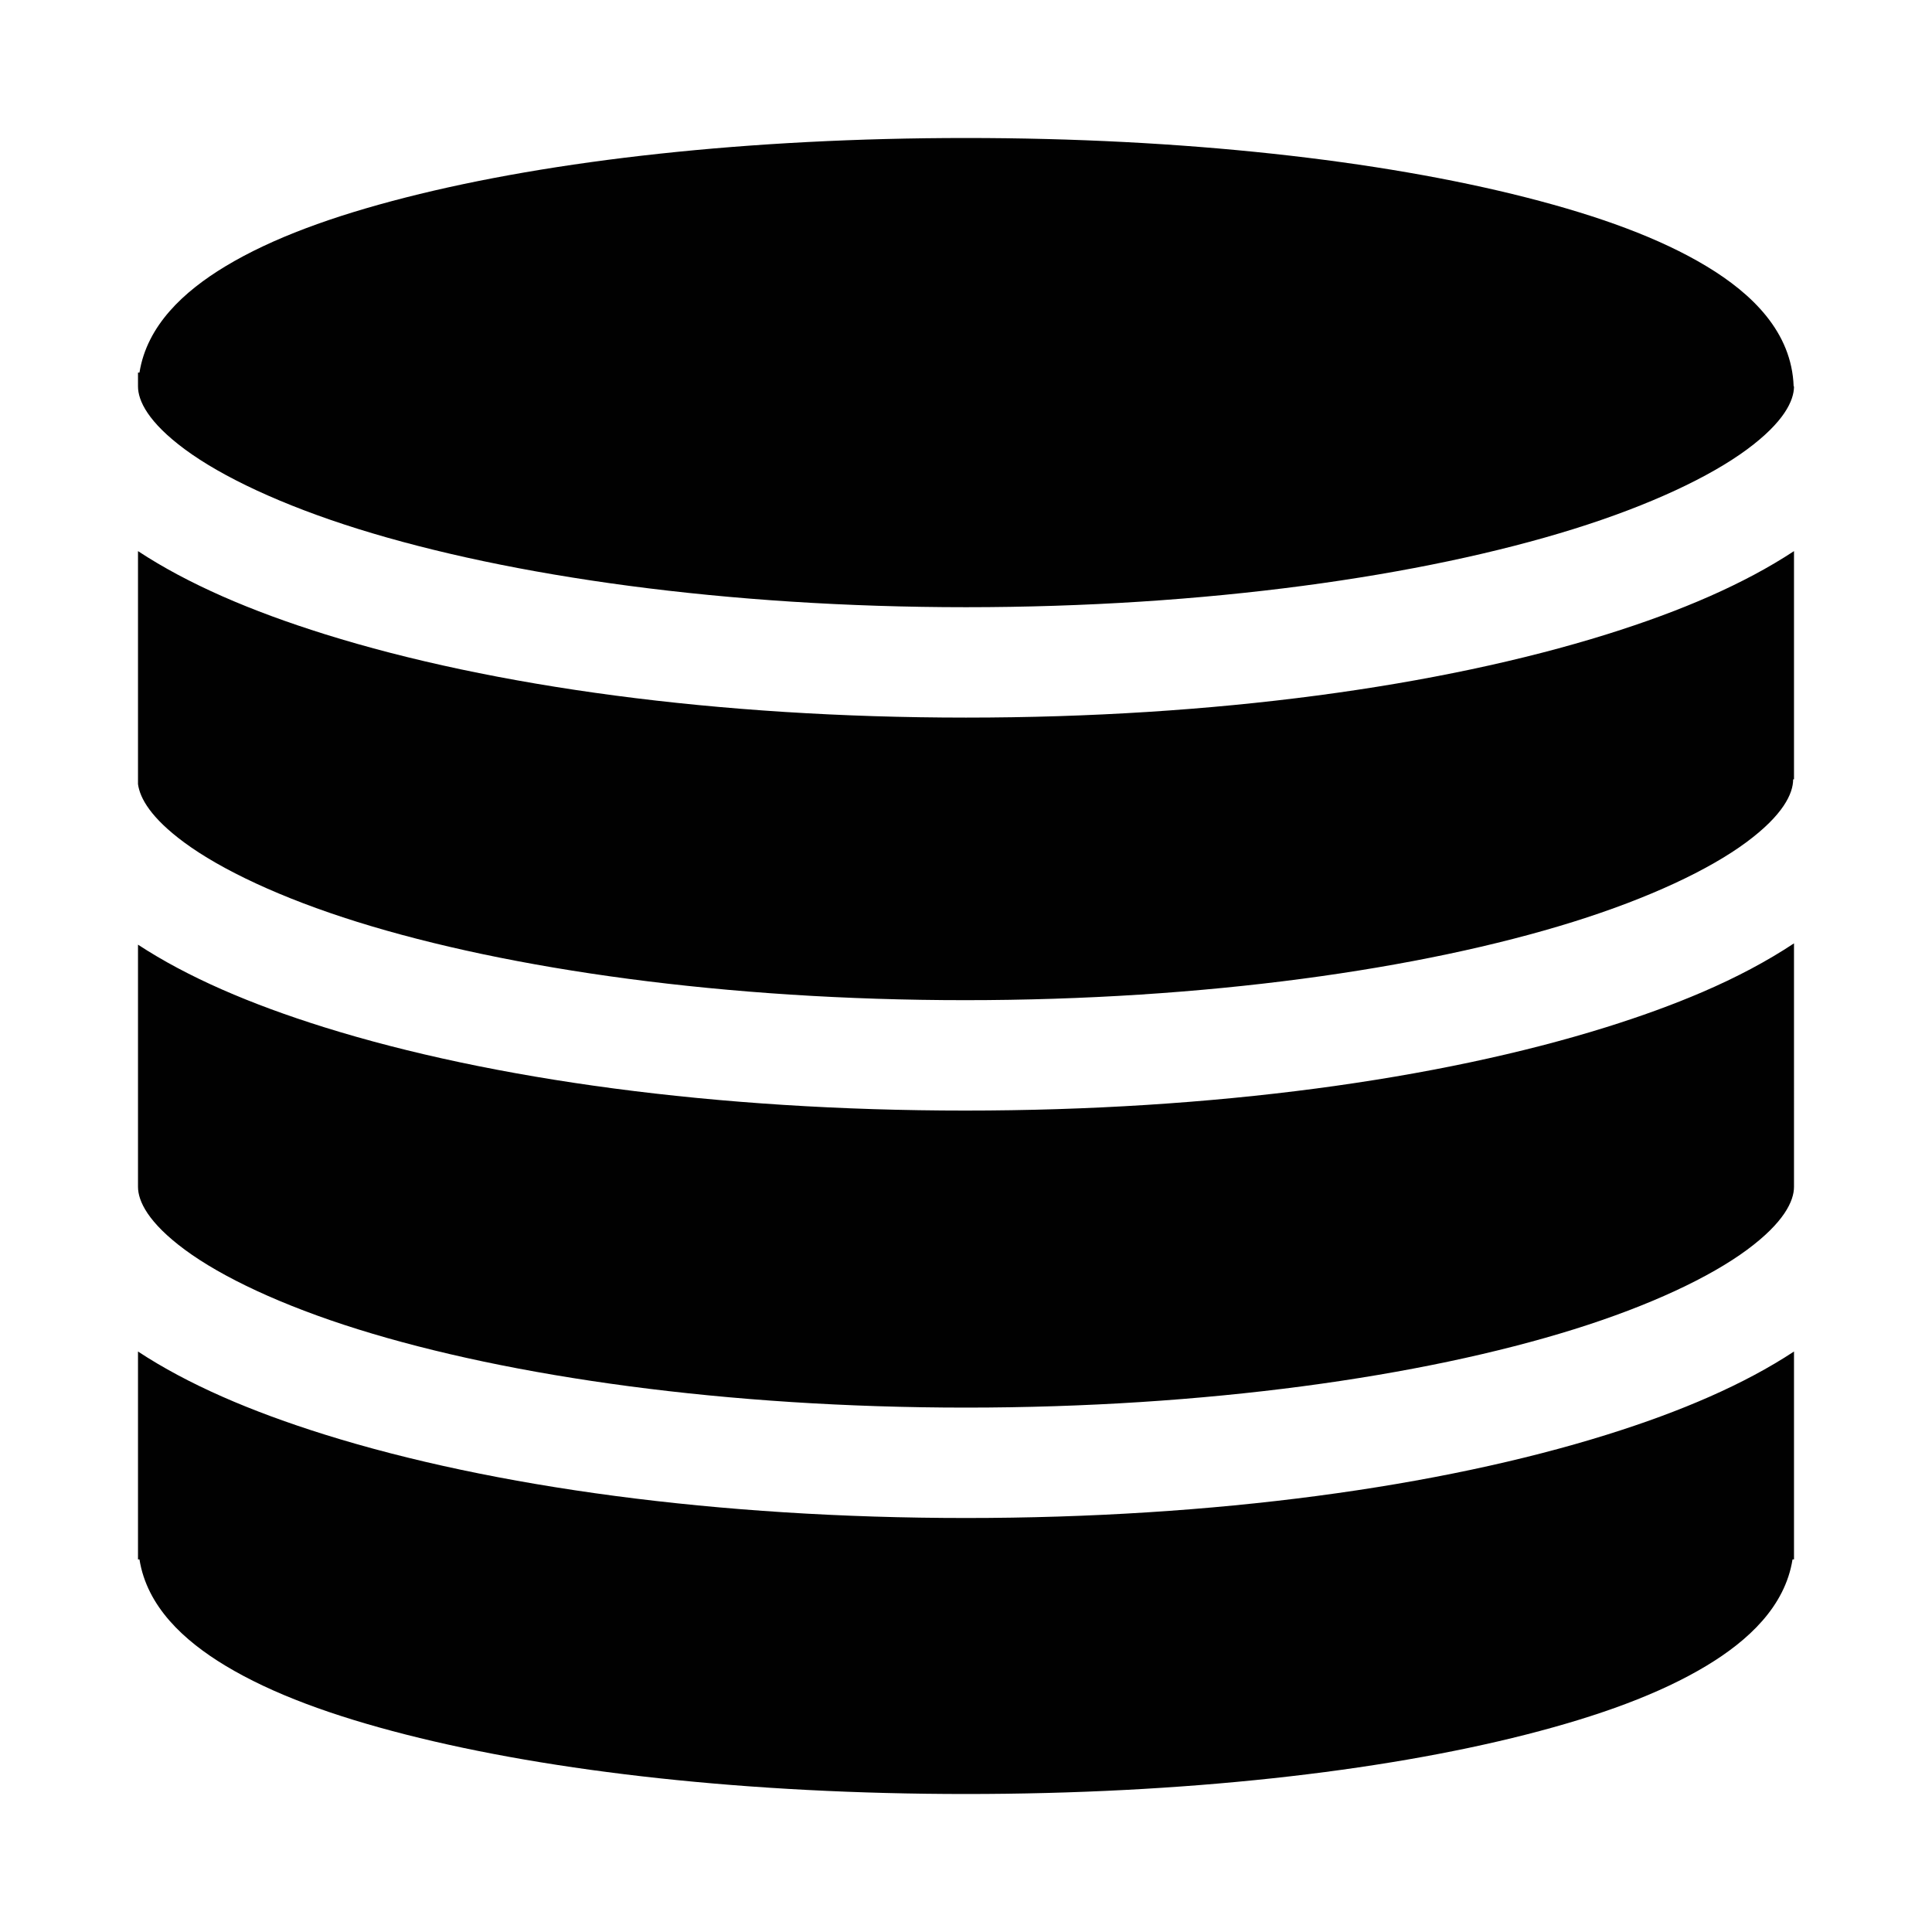 <?xml version="1.0" encoding="UTF-8" standalone="no"?>
<svg
   viewBox="0 0 700 700"
   version="1.1"
   id="svg9724"
   sodipodi:docname="database.svg"
   inkscape:version="1.3.2 (091e20ef0f, 2023-11-25)"
   width="700"
   height="700"
   xmlns:inkscape="http://www.inkscape.org/namespaces/inkscape"
   xmlns:sodipodi="http://sodipodi.sourceforge.net/DTD/sodipodi-0.dtd"
   xmlns="http://www.w3.org/2000/svg"
   xmlns:svg="http://www.w3.org/2000/svg">
  <defs
     id="defs9728" />
  <sodipodi:namedview
     id="namedview9726"
     pagecolor="#ffffff"
     bordercolor="#666666"
     borderopacity="1.0"
     inkscape:showpageshadow="2"
     inkscape:pageopacity="0.0"
     inkscape:pagecheckerboard="0"
     inkscape:deskcolor="#d1d1d1"
     showgrid="true"
     inkscape:zoom="0.42059316"
     inkscape:cx="148.59966"
     inkscape:cy="296.01052"
     inkscape:window-width="1920"
     inkscape:window-height="1048"
     inkscape:window-x="0"
     inkscape:window-y="0"
     inkscape:window-maximized="1"
     inkscape:current-layer="svg9724"
     showguides="true">
    <inkscape:grid
       type="xygrid"
       id="grid9972"
       originx="0"
       originy="0"
       spacingy="1"
       spacingx="1"
       units="px"
       visible="true" />
    <sodipodi:guide
       position="300,-90"
       orientation="1,0"
       id="guide385"
       inkscape:locked="false" />
    <sodipodi:guide
       position="140,100"
       orientation="0,-1"
       id="guide1388"
       inkscape:locked="false" />
    <sodipodi:guide
       position="140,100"
       orientation="0,-1"
       id="guide2256"
       inkscape:locked="false" />
    <sodipodi:guide
       position="0,475"
       orientation="0,-1"
       id="guide1920"
       inkscape:locked="false" />
  </sodipodi:namedview>
  <g
     id="g1"
     transform="translate(50,50)">
    <path
       id="path3428"
       style="color:#000000;fill:#010101;stroke-linejoin:round;-inkscape-stroke:none;paint-order:stroke fill markers"
       d="M 300,0 C 221.302,0 150.098,8.011 97.068,21.535 70.553,28.297 48.606,36.278 31.678,46.484 16.58,55.587 3.245,67.929 0.531,85 H 0 v 5 c 0,5.16 3.639,12.943 17.031,22.838 13.392,9.894 35.088,20.167 62.66,28.783 C 134.835,158.854 213.324,170 300,170 c 86.676,0 165.165,-11.146 220.309,-28.379 27.572,-8.616 49.268,-18.889 62.66,-28.783 C 596.361,102.943 600,95.16 600,90 h -0.127 C 599.195,70.319 584.847,56.448 568.322,46.484 551.394,36.278 529.447,28.297 502.932,21.535 449.902,8.011 378.698,0 300,0 Z M 0,149.68 v 84.428 c 0.705,5.112 4.66,12.197 16.723,21.109 13.392,9.894 35.088,20.167 62.66,28.783 55.144,17.233 133.632,28.379 220.309,28.379 86.676,0 165.165,-11.146 220.309,-28.379 27.572,-8.616 49.268,-18.889 62.66,-28.783 13.392,-9.894 17.031,-17.678 17.031,-22.838 H 600 V 149.68 C 581.933,161.573 559.128,171.398 532.24,179.801 471.568,198.761 390.054,210 300,210 209.946,210 128.432,198.761 67.76,179.801 40.872,171.398 18.067,161.573 0,149.68 Z m 600,142.117 c -9.749,6.455 -20.818,12.333 -33.25,17.672 -10.68,4.587 -22.31,8.802 -34.818,12.711 -60.673,18.96 -142.186,30.199 -232.24,30.199 -90.054,0 -171.567,-11.239 -232.24,-30.199 C 40.721,313.826 18.017,304.071 0,292.271 V 380 c 0,5.16 3.639,12.943 17.031,22.838 13.392,9.894 35.088,20.167 62.66,28.783 C 134.835,448.854 213.324,460 300,460 c 86.676,0 165.165,-11.146 220.309,-28.379 27.572,-8.616 49.268,-18.889 62.66,-28.783 C 596.361,392.943 600,385.16 600,380 Z M 0,439.68 V 508.594 515 h 0.531 c 2.713,17.071 16.049,29.413 31.146,38.516 16.928,10.206 38.876,18.187 65.391,24.949 C 150.099,591.989 221.302,600 300,600 c 78.698,0 149.901,-8.011 202.932,-21.535 26.515,-6.762 48.463,-14.743 65.391,-24.949 C 583.42,544.413 596.755,532.071 599.469,515 H 600 v -6.406 -68.914 c -18.067,11.894 -40.872,21.719 -67.76,30.121 C 471.567,488.761 390.054,500 300,500 209.946,500 128.433,488.761 67.76,469.801 40.872,461.398 18.067,451.573 0,439.68 Z" />
  </g>
</svg>
